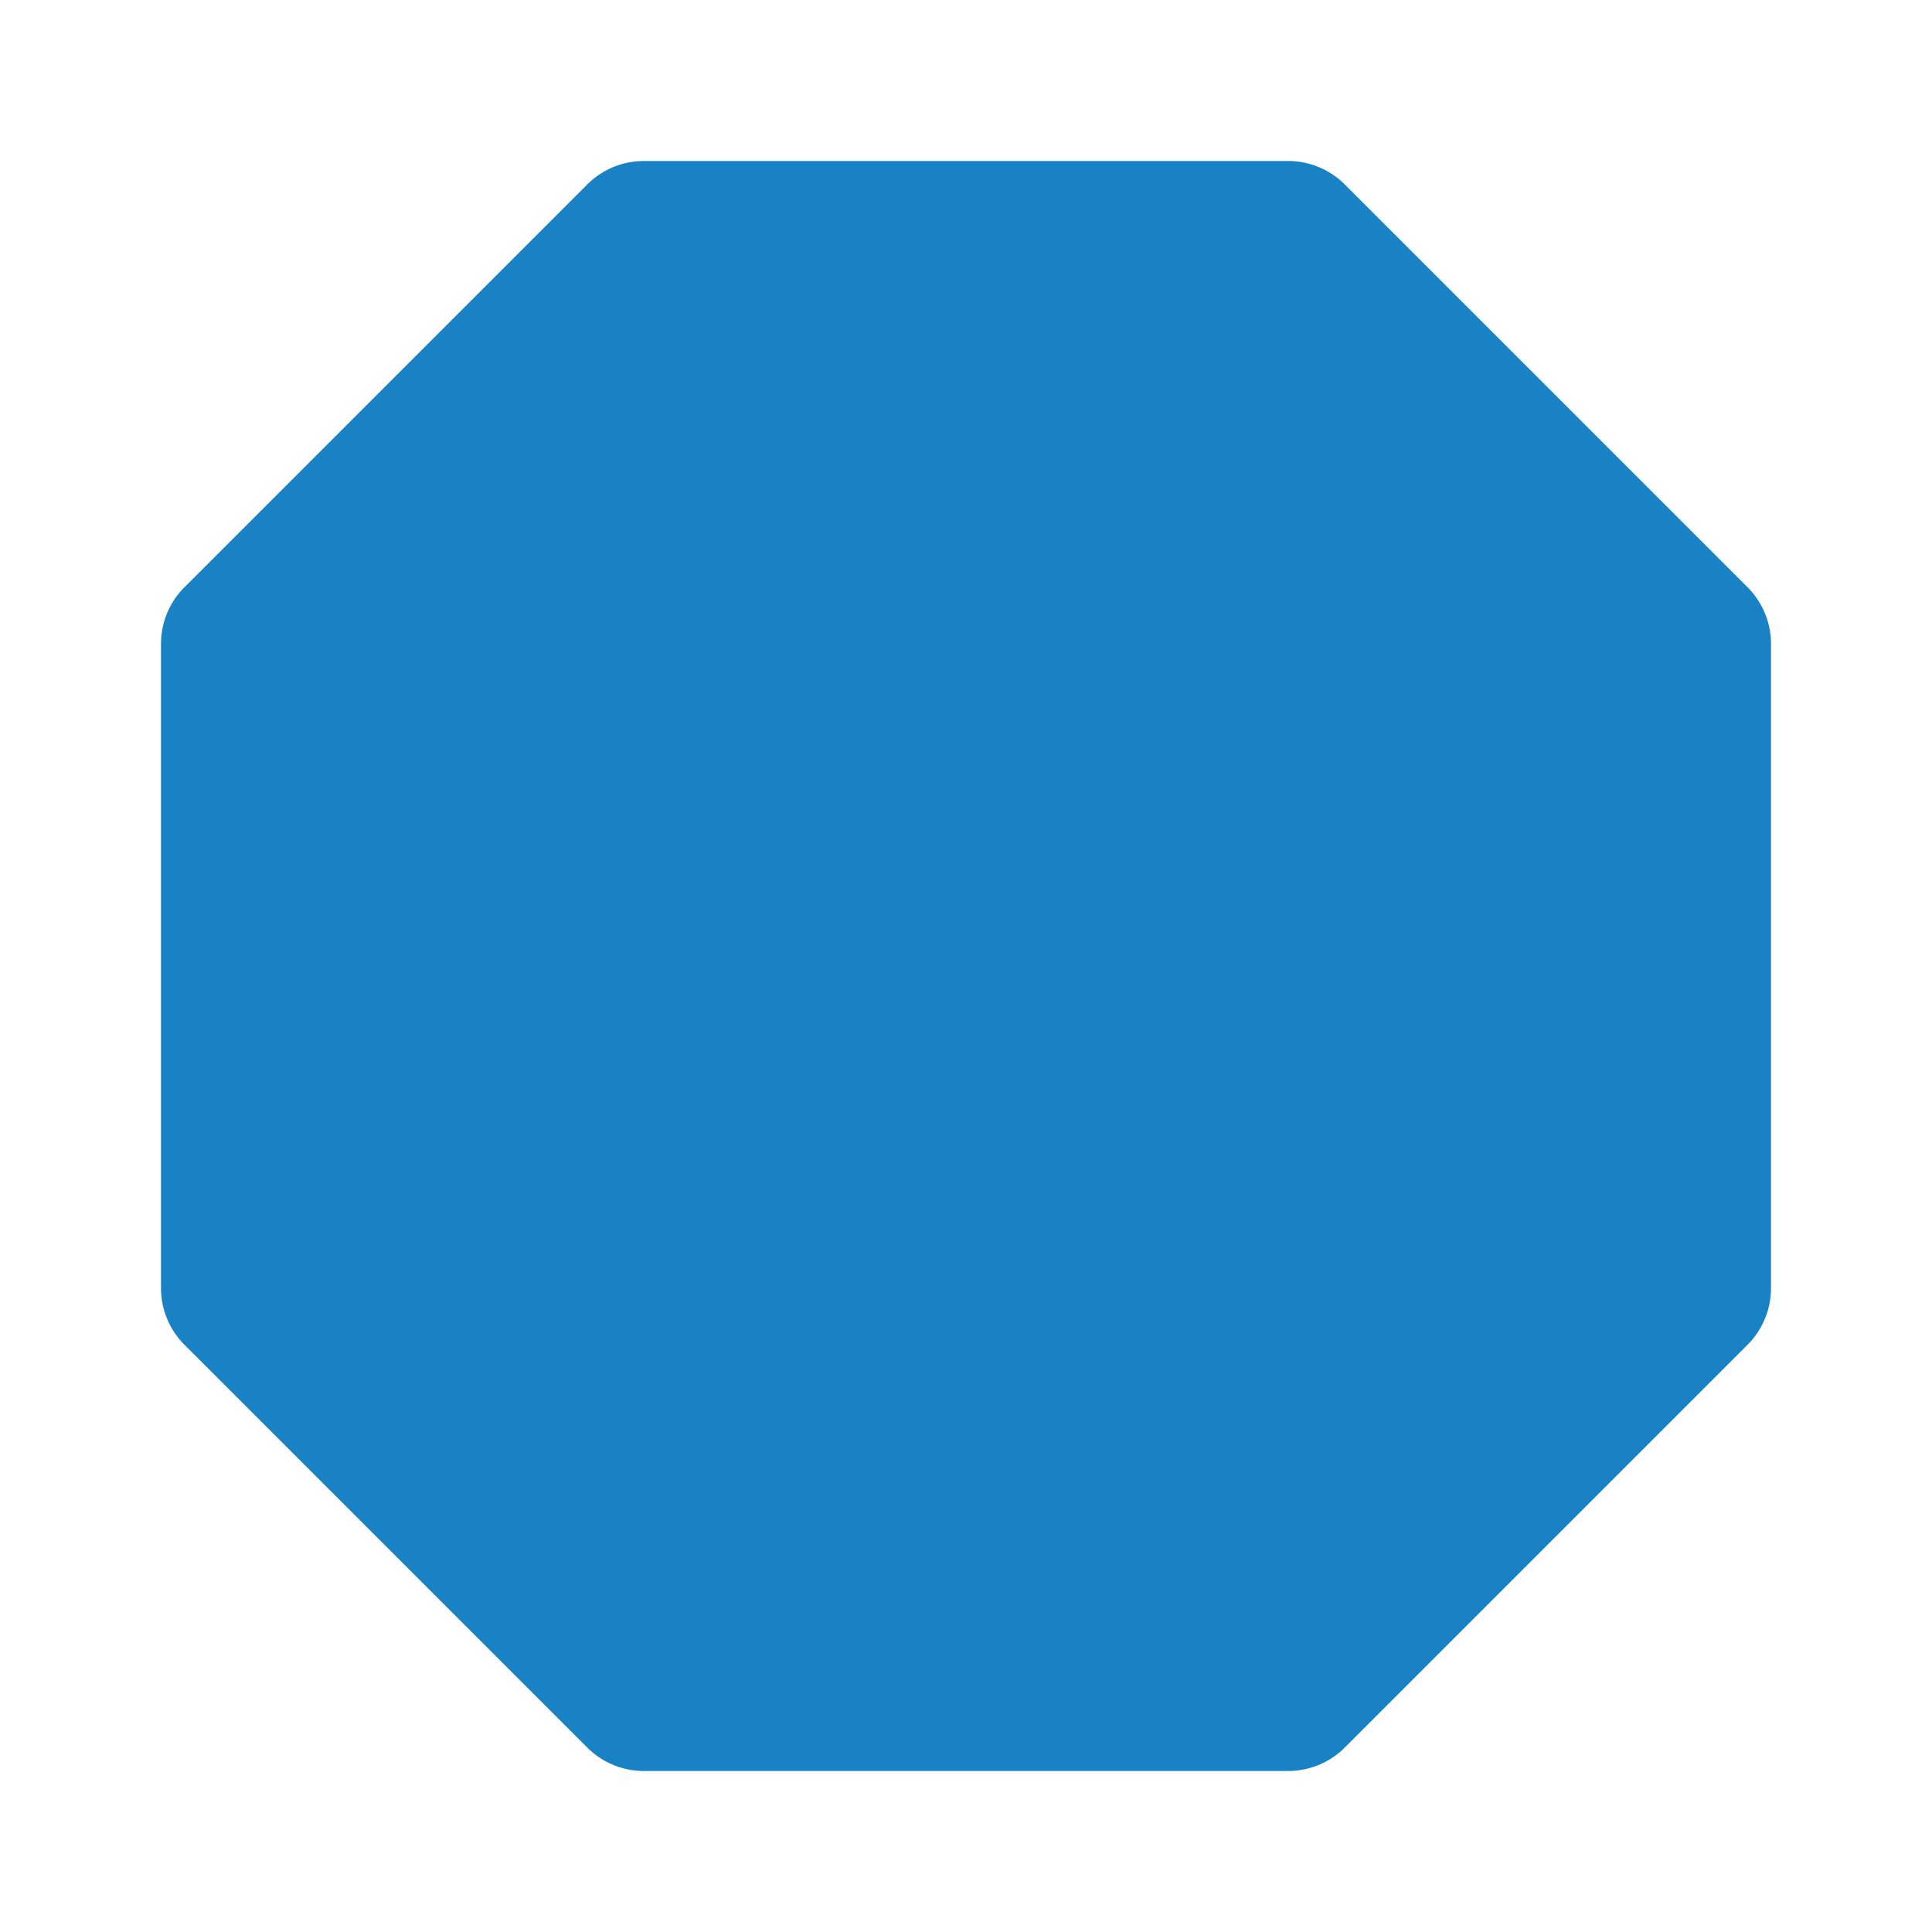 <svg xmlns='http://www.w3.org/2000/svg'  viewBox='0 0 24 24' fill='#1982c4' width='240' height='240'><path d="m21.707 7.293-5-5A.996.996 0 0 0 16 2H8a.996.996 0 0 0-.707.293l-5 5A.996.996 0 0 0 2 8v8c0 .266.105.52.293.707l5 5A.996.996 0 0 0 8 22h8c.266 0 .52-.105.707-.293l5-5A.996.996 0 0 0 22 16V8a.996.996 0 0 0-.293-.707z"></path></svg>